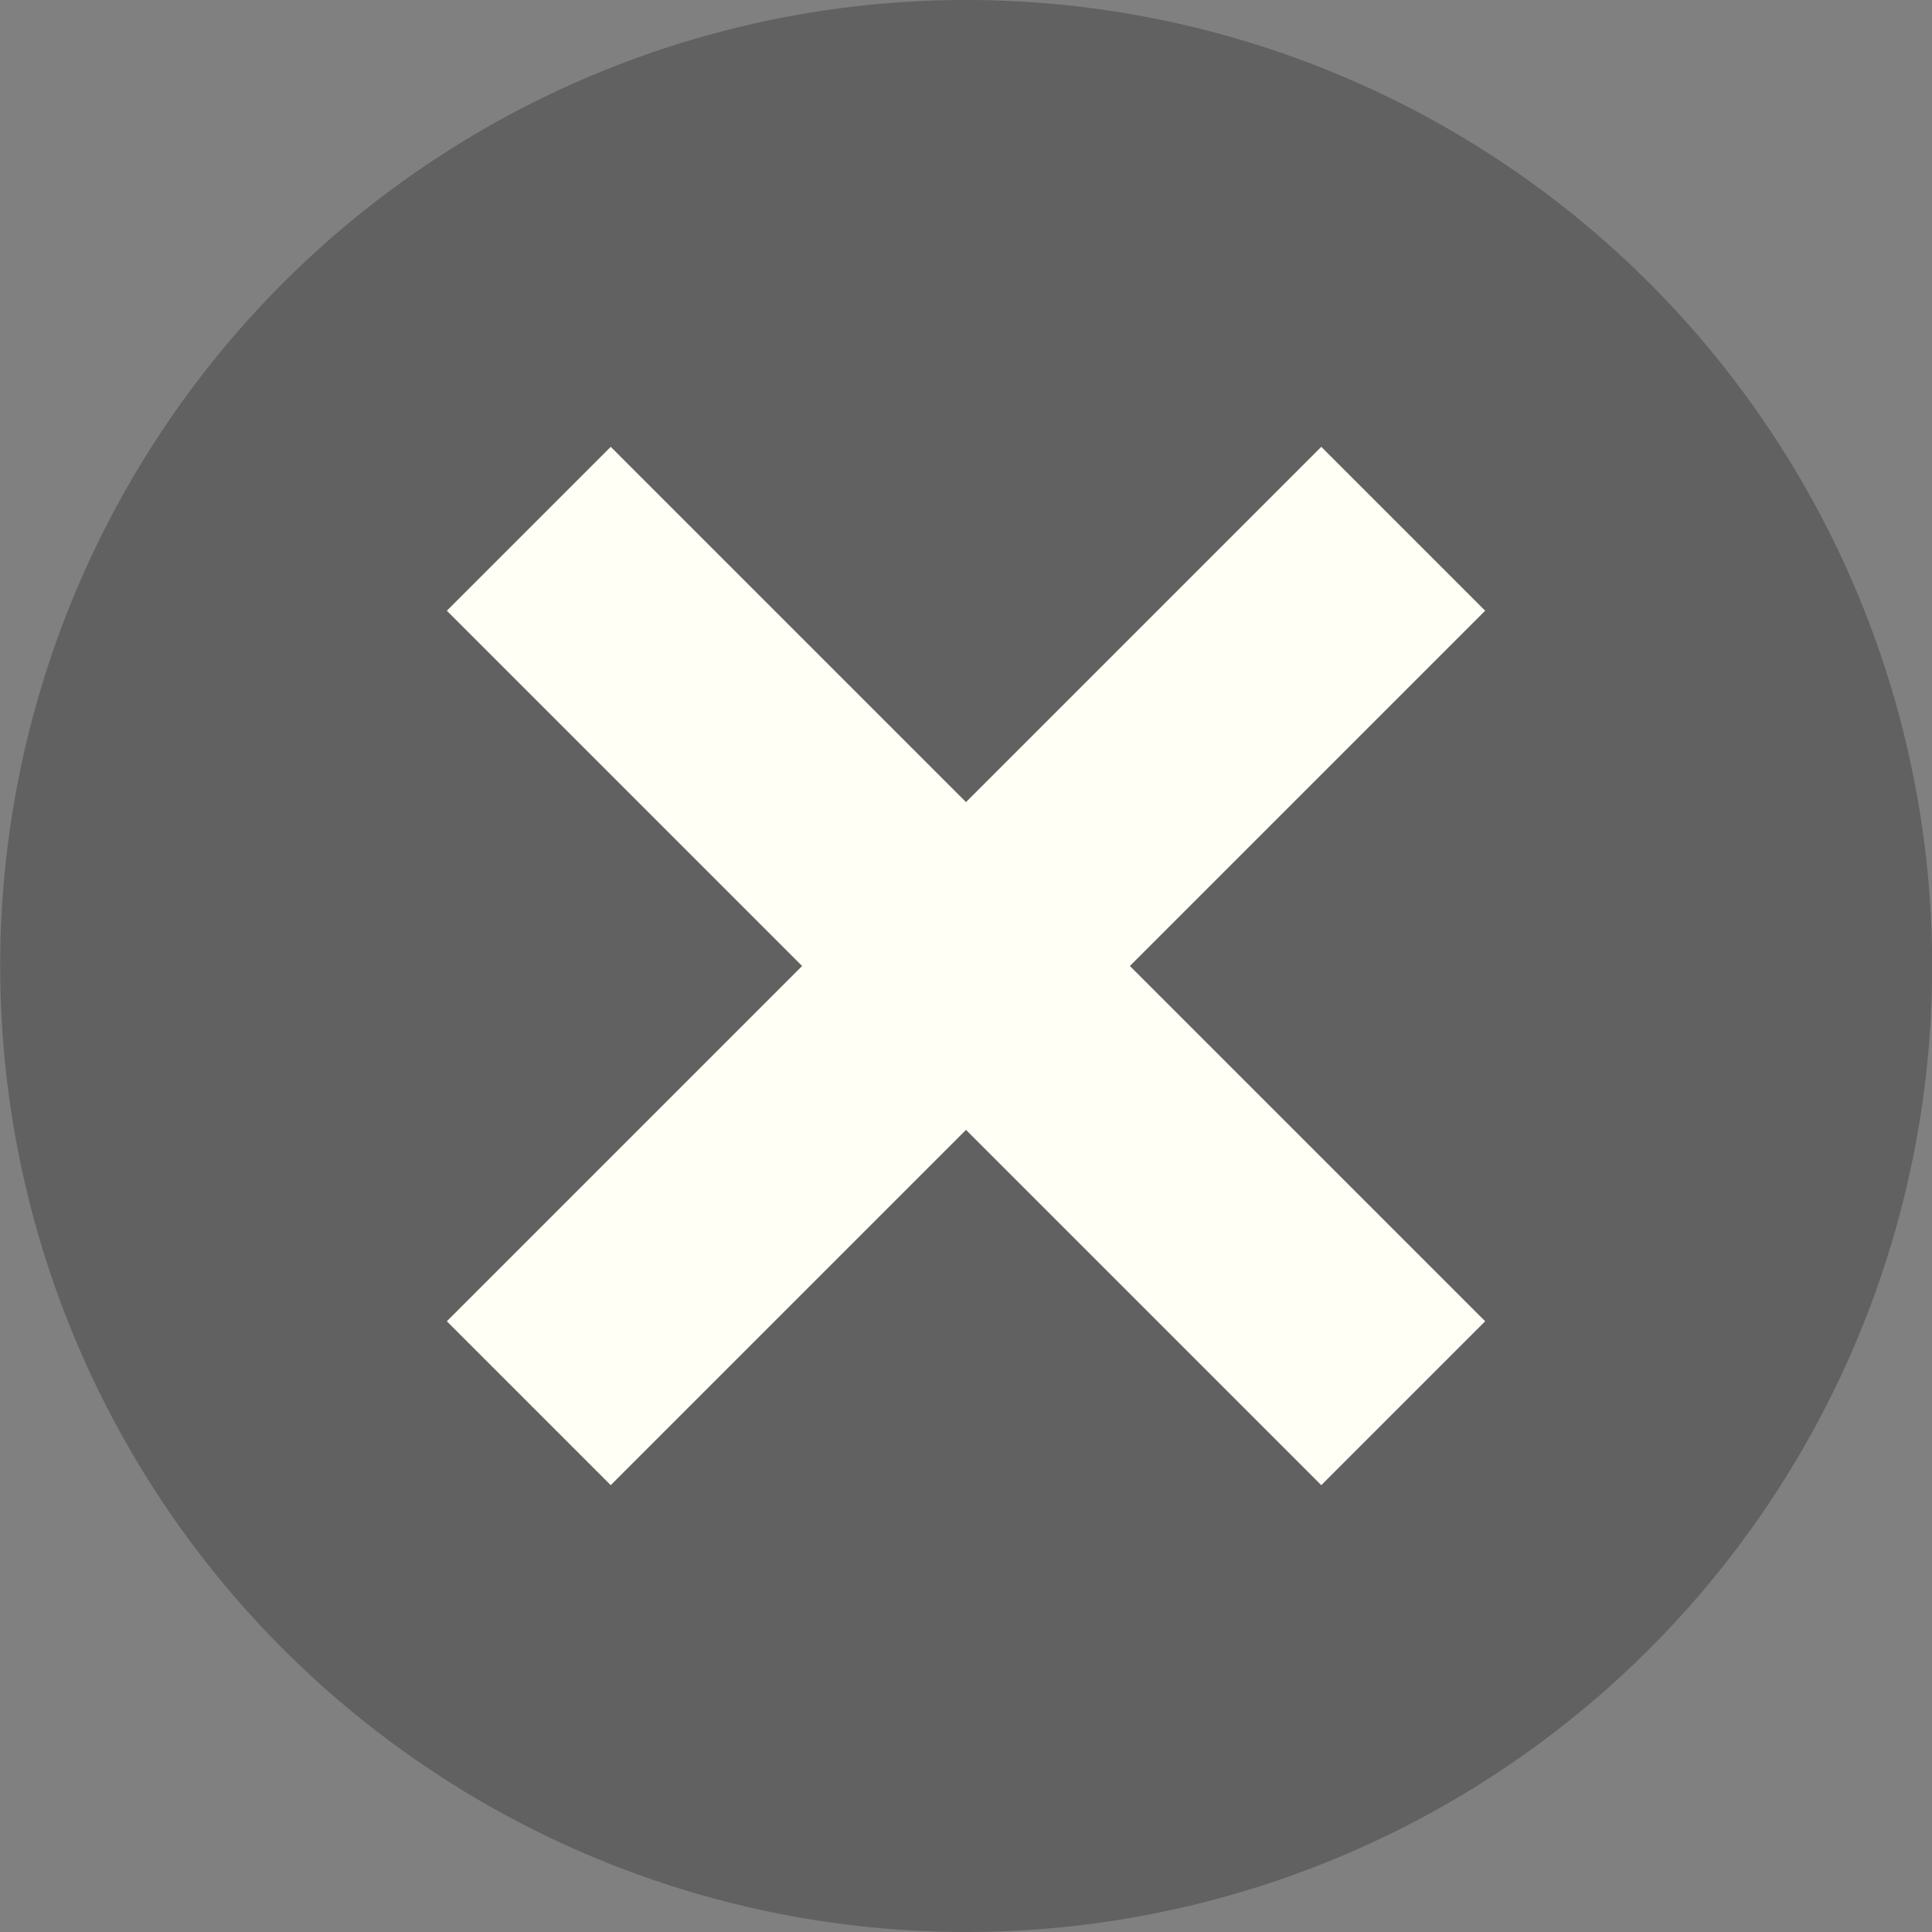 <svg xmlns="http://www.w3.org/2000/svg" viewBox="0 0 100 100"><rect x="0" y="0" width="100" height="100" fill="#808080" stroke="none"/><defs><style>.cls-1{opacity:0.24;}.cls-2{fill:#fffff5;}</style></defs><g id="Layer_2" data-name="Layer 2"><g id="Layer_1-2" data-name="Layer 1"><g class="cls-1"><path d="M85.36,14.64a50,50,0,1,0,0,70.72A50,50,0,0,0,85.36,14.64ZM76.87,68.38l-8.49,8.49L50,58.49,31.62,76.87l-8.49-8.49L41.51,50,23.13,31.62l8.49-8.49L50,41.51,68.38,23.13l8.49,8.49L58.49,50Z"/></g><polygon class="cls-2" points="76.87 68.39 68.39 76.87 50 58.48 31.61 76.87 23.13 68.39 41.52 50 23.13 31.61 31.61 23.13 50 41.52 68.39 23.13 76.87 31.61 58.48 50 76.87 68.39"/></g></g></svg>